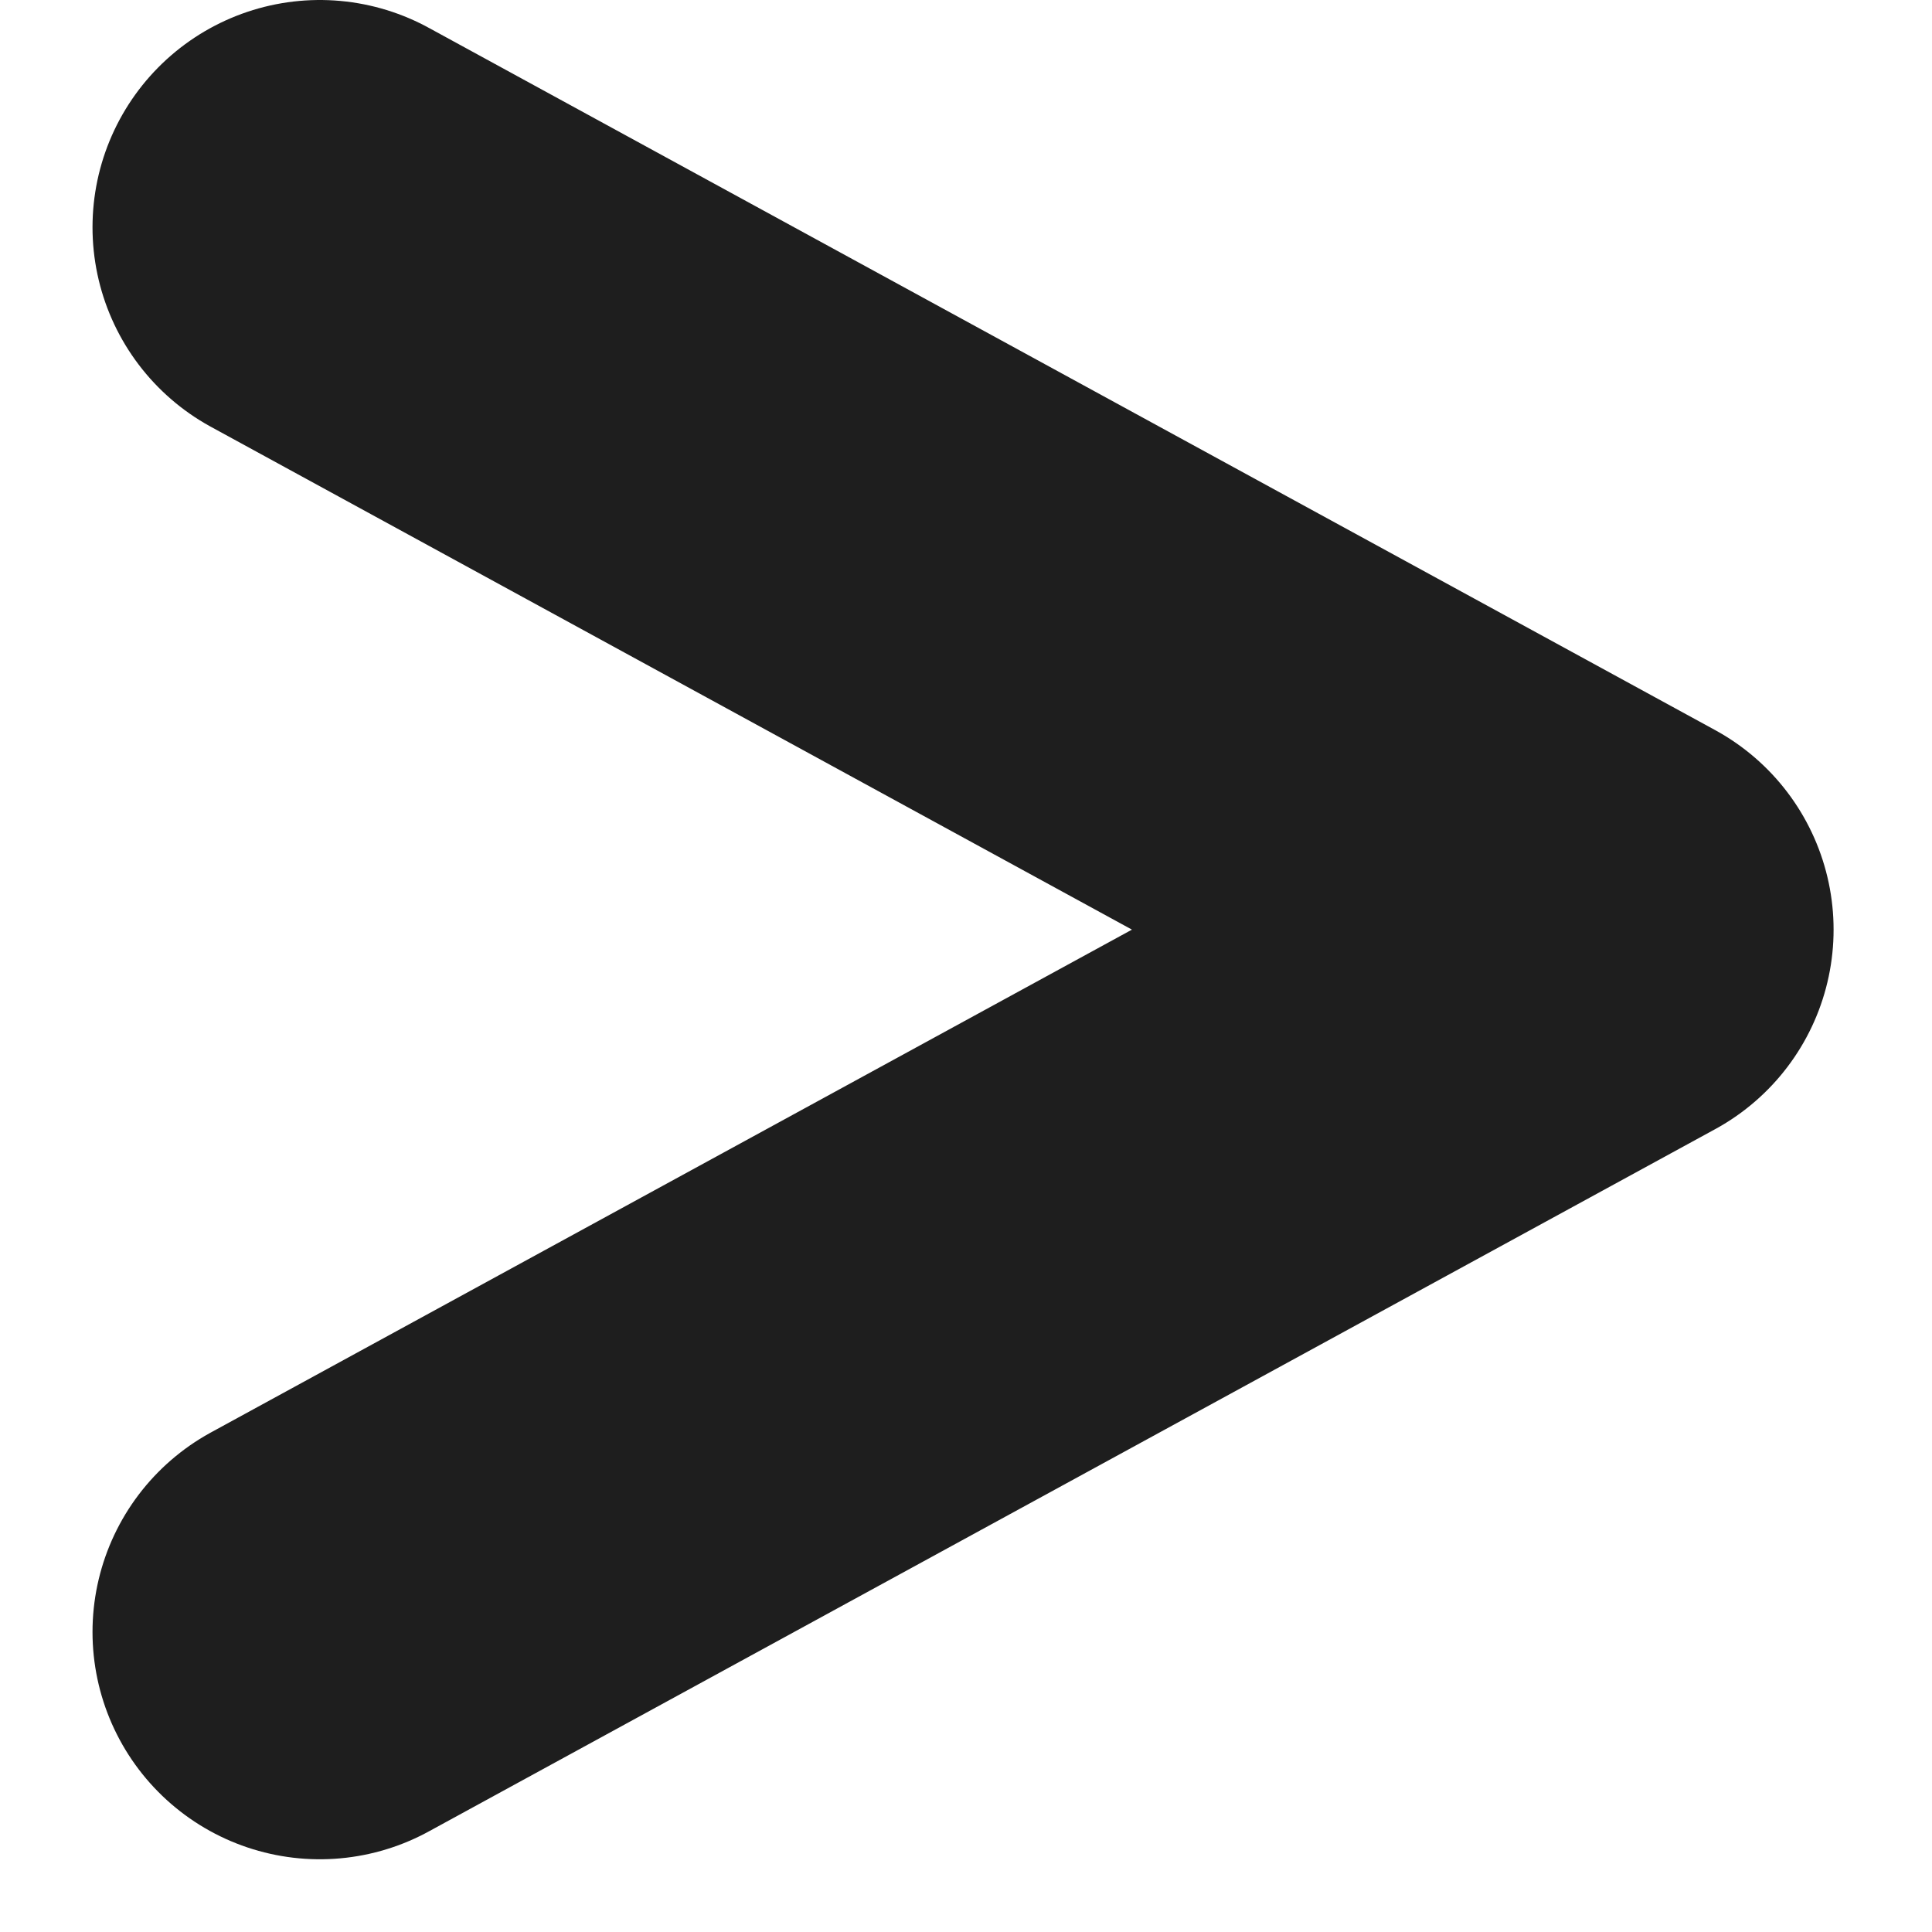 <svg preserveAspectRatio="none"   viewBox="0 0 17 17" fill="none" xmlns="http://www.w3.org/2000/svg">
<path d="M2.814 14.36L14.134 8.18L2.814 2" stroke="#1E1E1E" stroke-width="4" stroke-linecap="round" stroke-linejoin="round"/>
</svg>
